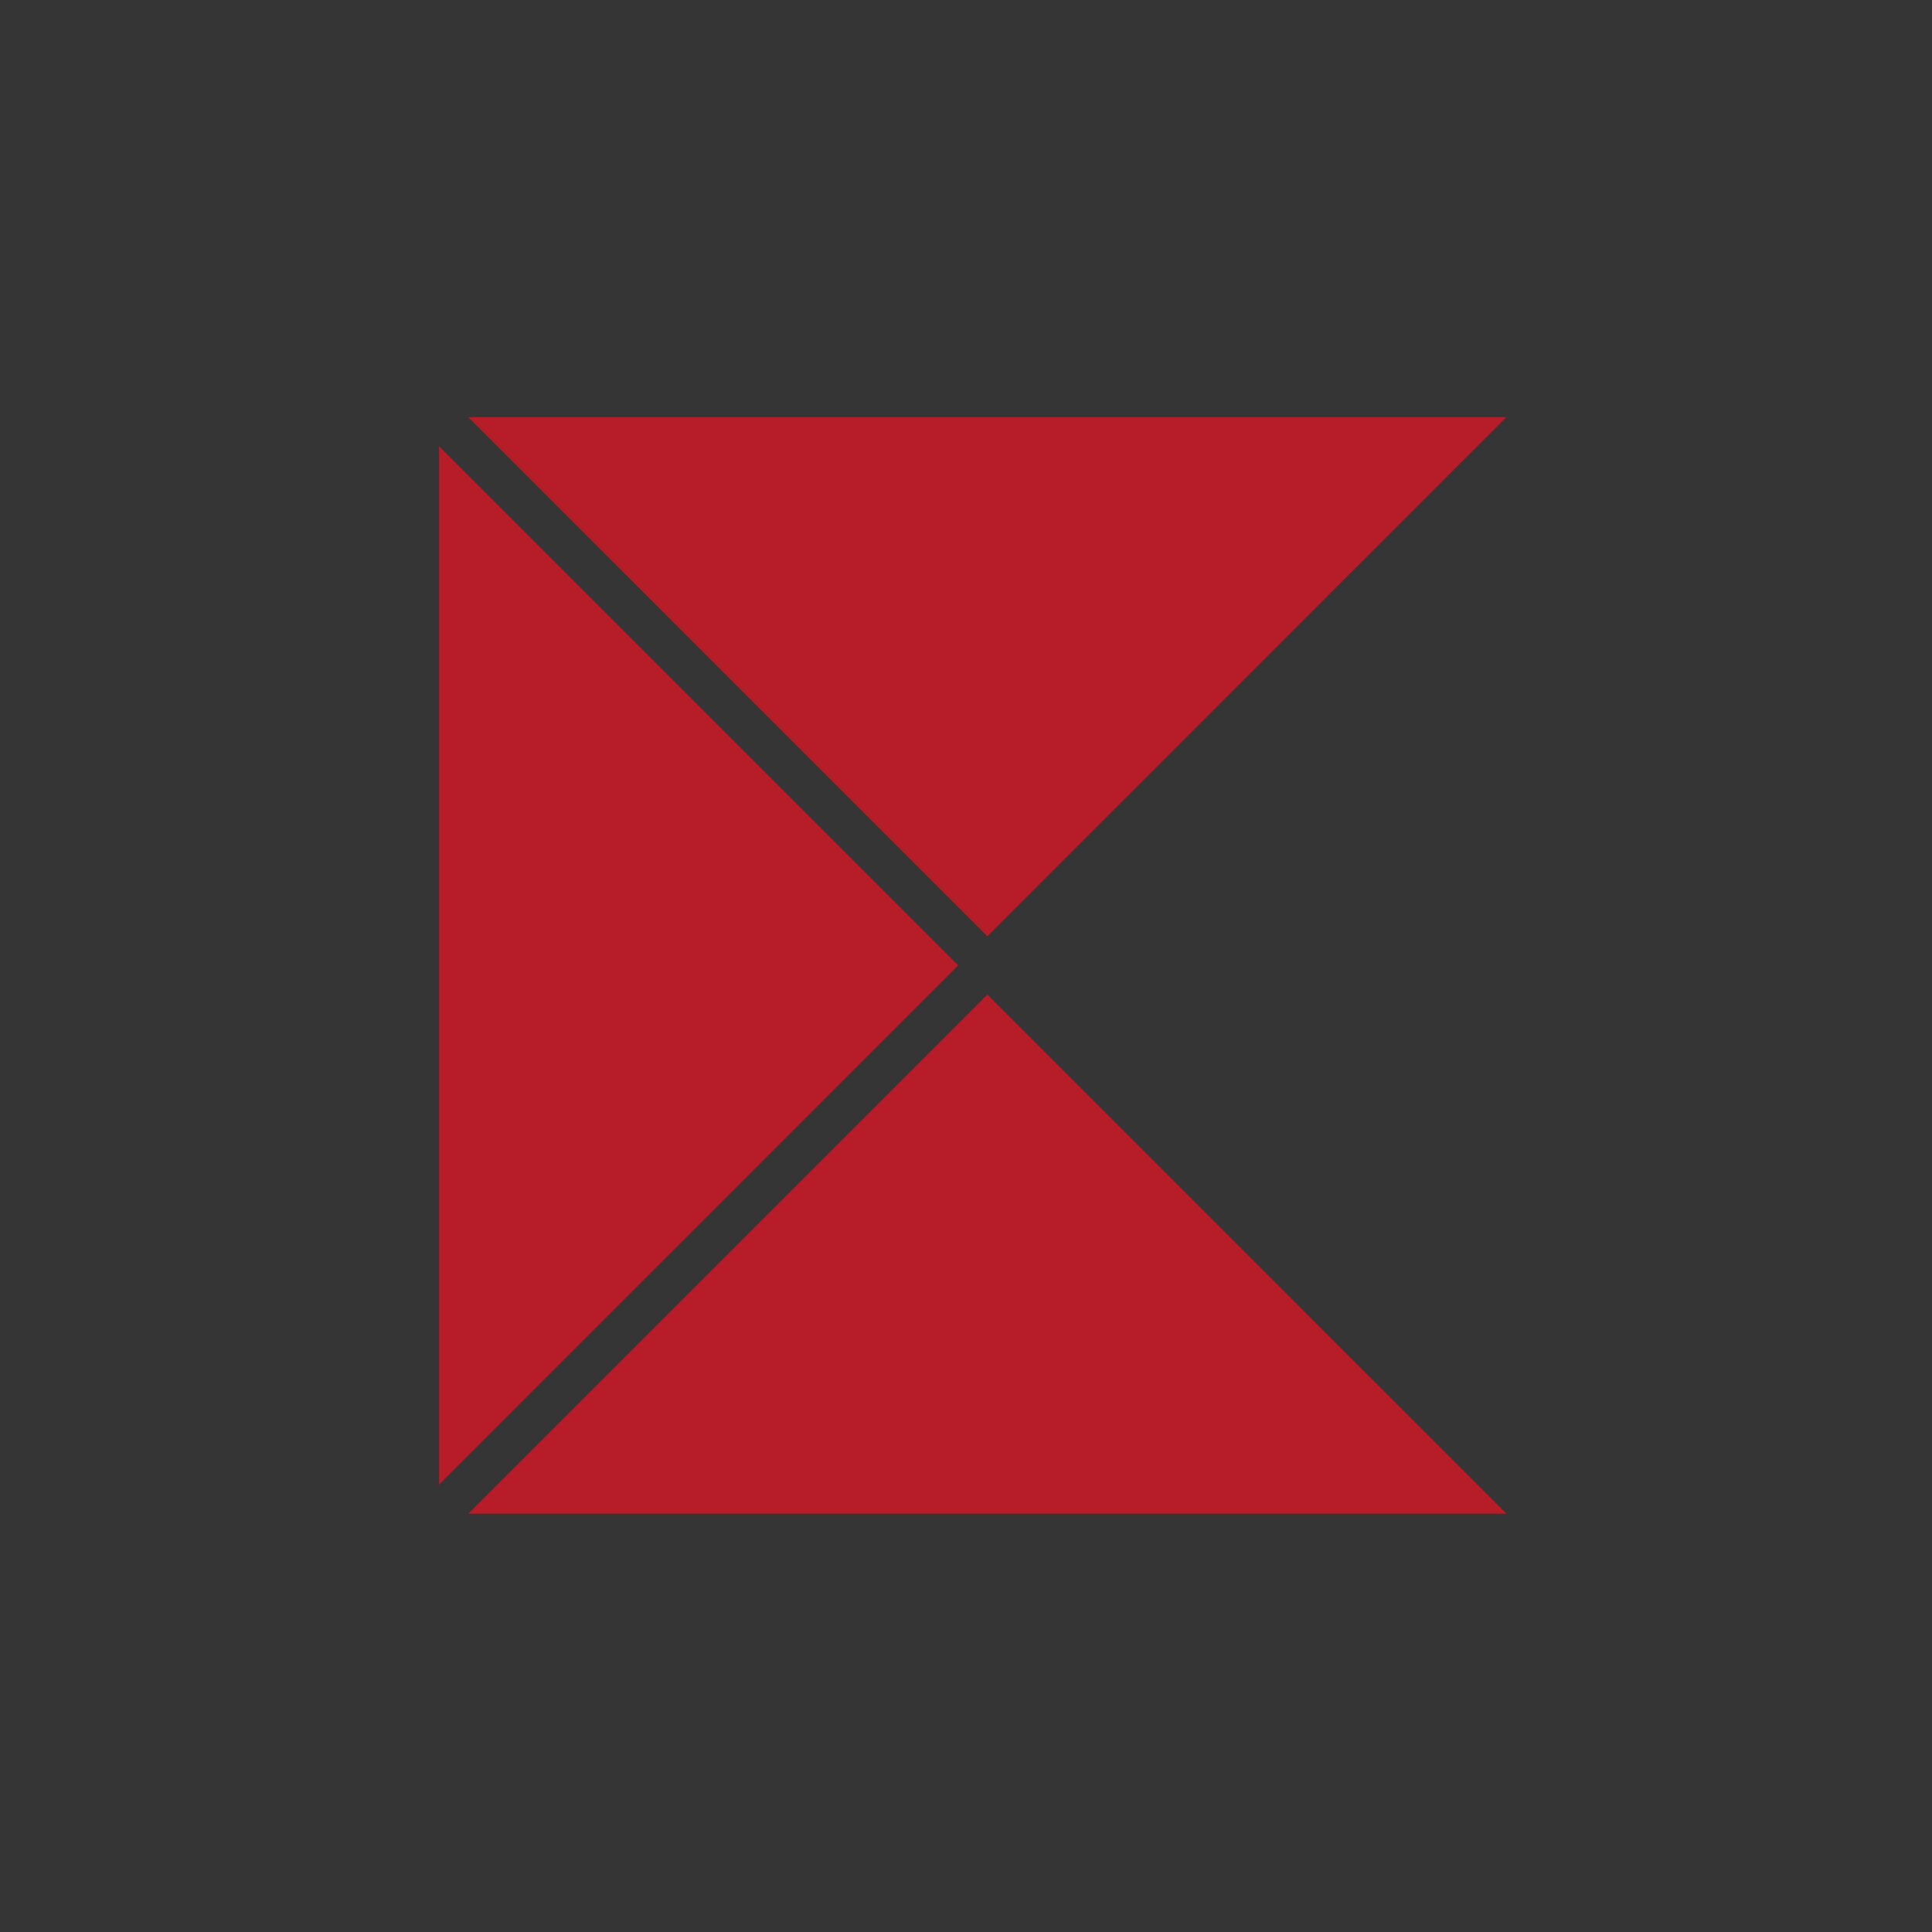 <svg width="88" height="88" viewBox="0 0 88 88" fill="none" xmlns="http://www.w3.org/2000/svg">
<rect x="0" y="0" width="88" height="88" fill="#333333" stroke="none"/>
<rect width="88" height="88" fill="white" fill-opacity="0.01"/>
<path d="M68.613 68.944H21.329L44.972 45.301L68.613 68.944Z" fill="#B61D29"/>
<path d="M43.643 43.972L20 67.618V20.329L43.643 43.972Z" fill="#B61D29"/>
<path d="M68.613 19L44.972 42.646L21.329 19H68.613Z" fill="#B61D29"/>
</svg>
